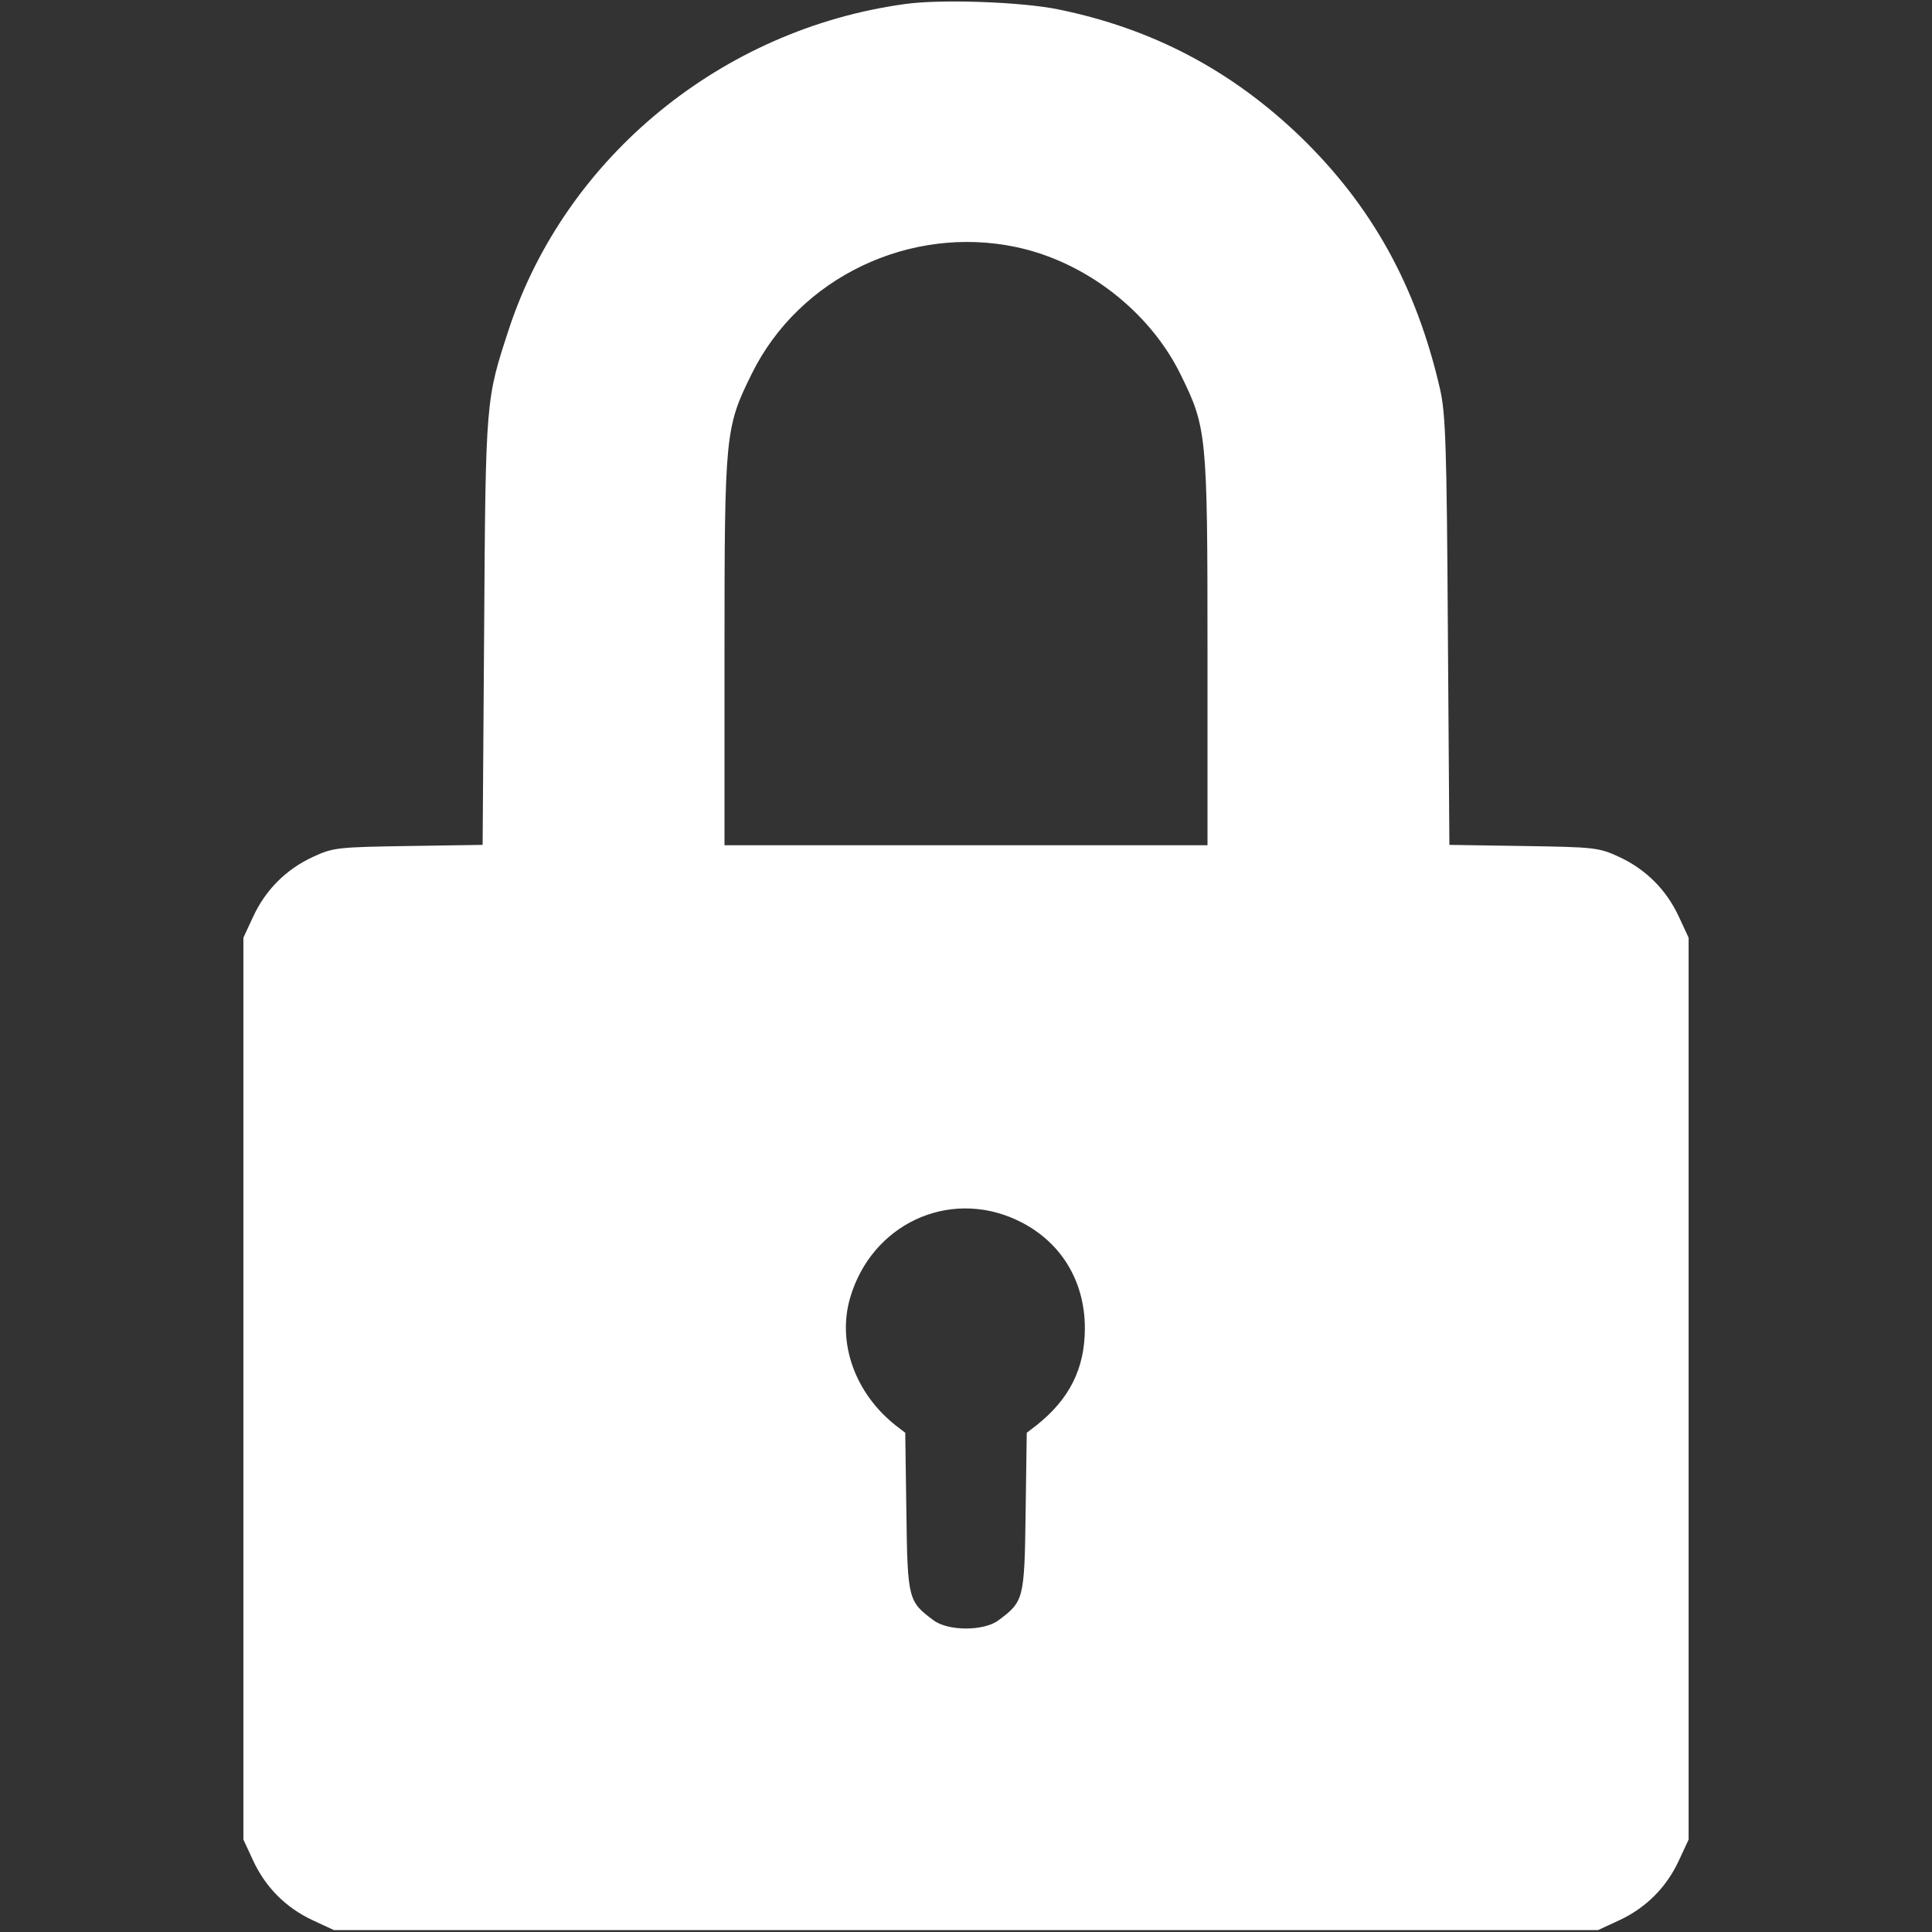 <svg xmlns="http://www.w3.org/2000/svg" version="1.0" width="512pt" height="512pt" viewBox="0 0 512 512" preserveAspectRatio="xMidYMid meet">

<rect x="0" y="0" width="512" height="512" fill="#333333" stroke="none"/>

<g transform="translate(0,512) scale(0.1,-0.1)" fill="#ffffff" stroke="none">
<path d="M2396 5109 c-483 -67 -895 -404 -1046 -857 -63 -192 -63 -185 -67 -804 l-4 -567 -197 -3 c-188 -3 -199 -4 -253 -29 -71 -33 -125 -87 -158 -158 l-26 -56 0 -1195 0 -1195 26 -56 c33 -71 87 -125 158 -158 l56 -26 1675 0 1675 0 56 26 c71 33 125 87 158 158 l26 56 0 1195 0 1195 -26 56 c-33 71 -87 125 -158 158 -54 25 -65 26 -253 29 l-197 3 -4 567 c-3 493 -6 577 -21 642 -63 273 -181 485 -370 668 -182 175 -391 286 -641 337 -96 20 -314 28 -409 14z m298 -644 c183 -39 352 -170 434 -336 70 -142 72 -157 72 -736 l0 -513 -640 0 -640 0 0 513 c0 579 2 594 72 736 126 256 420 396 702 336z m-2 -2577 c116 -53 183 -159 183 -288 0 -107 -41 -188 -128 -257 l-26 -20 -3 -211 c-3 -231 -5 -236 -72 -286 -39 -29 -133 -29 -172 0 -67 50 -69 55 -72 286 l-3 211 -26 20 c-107 85 -155 218 -120 338 57 194 259 289 439 207z" fill="#ffffff"/>
</g>
</svg>